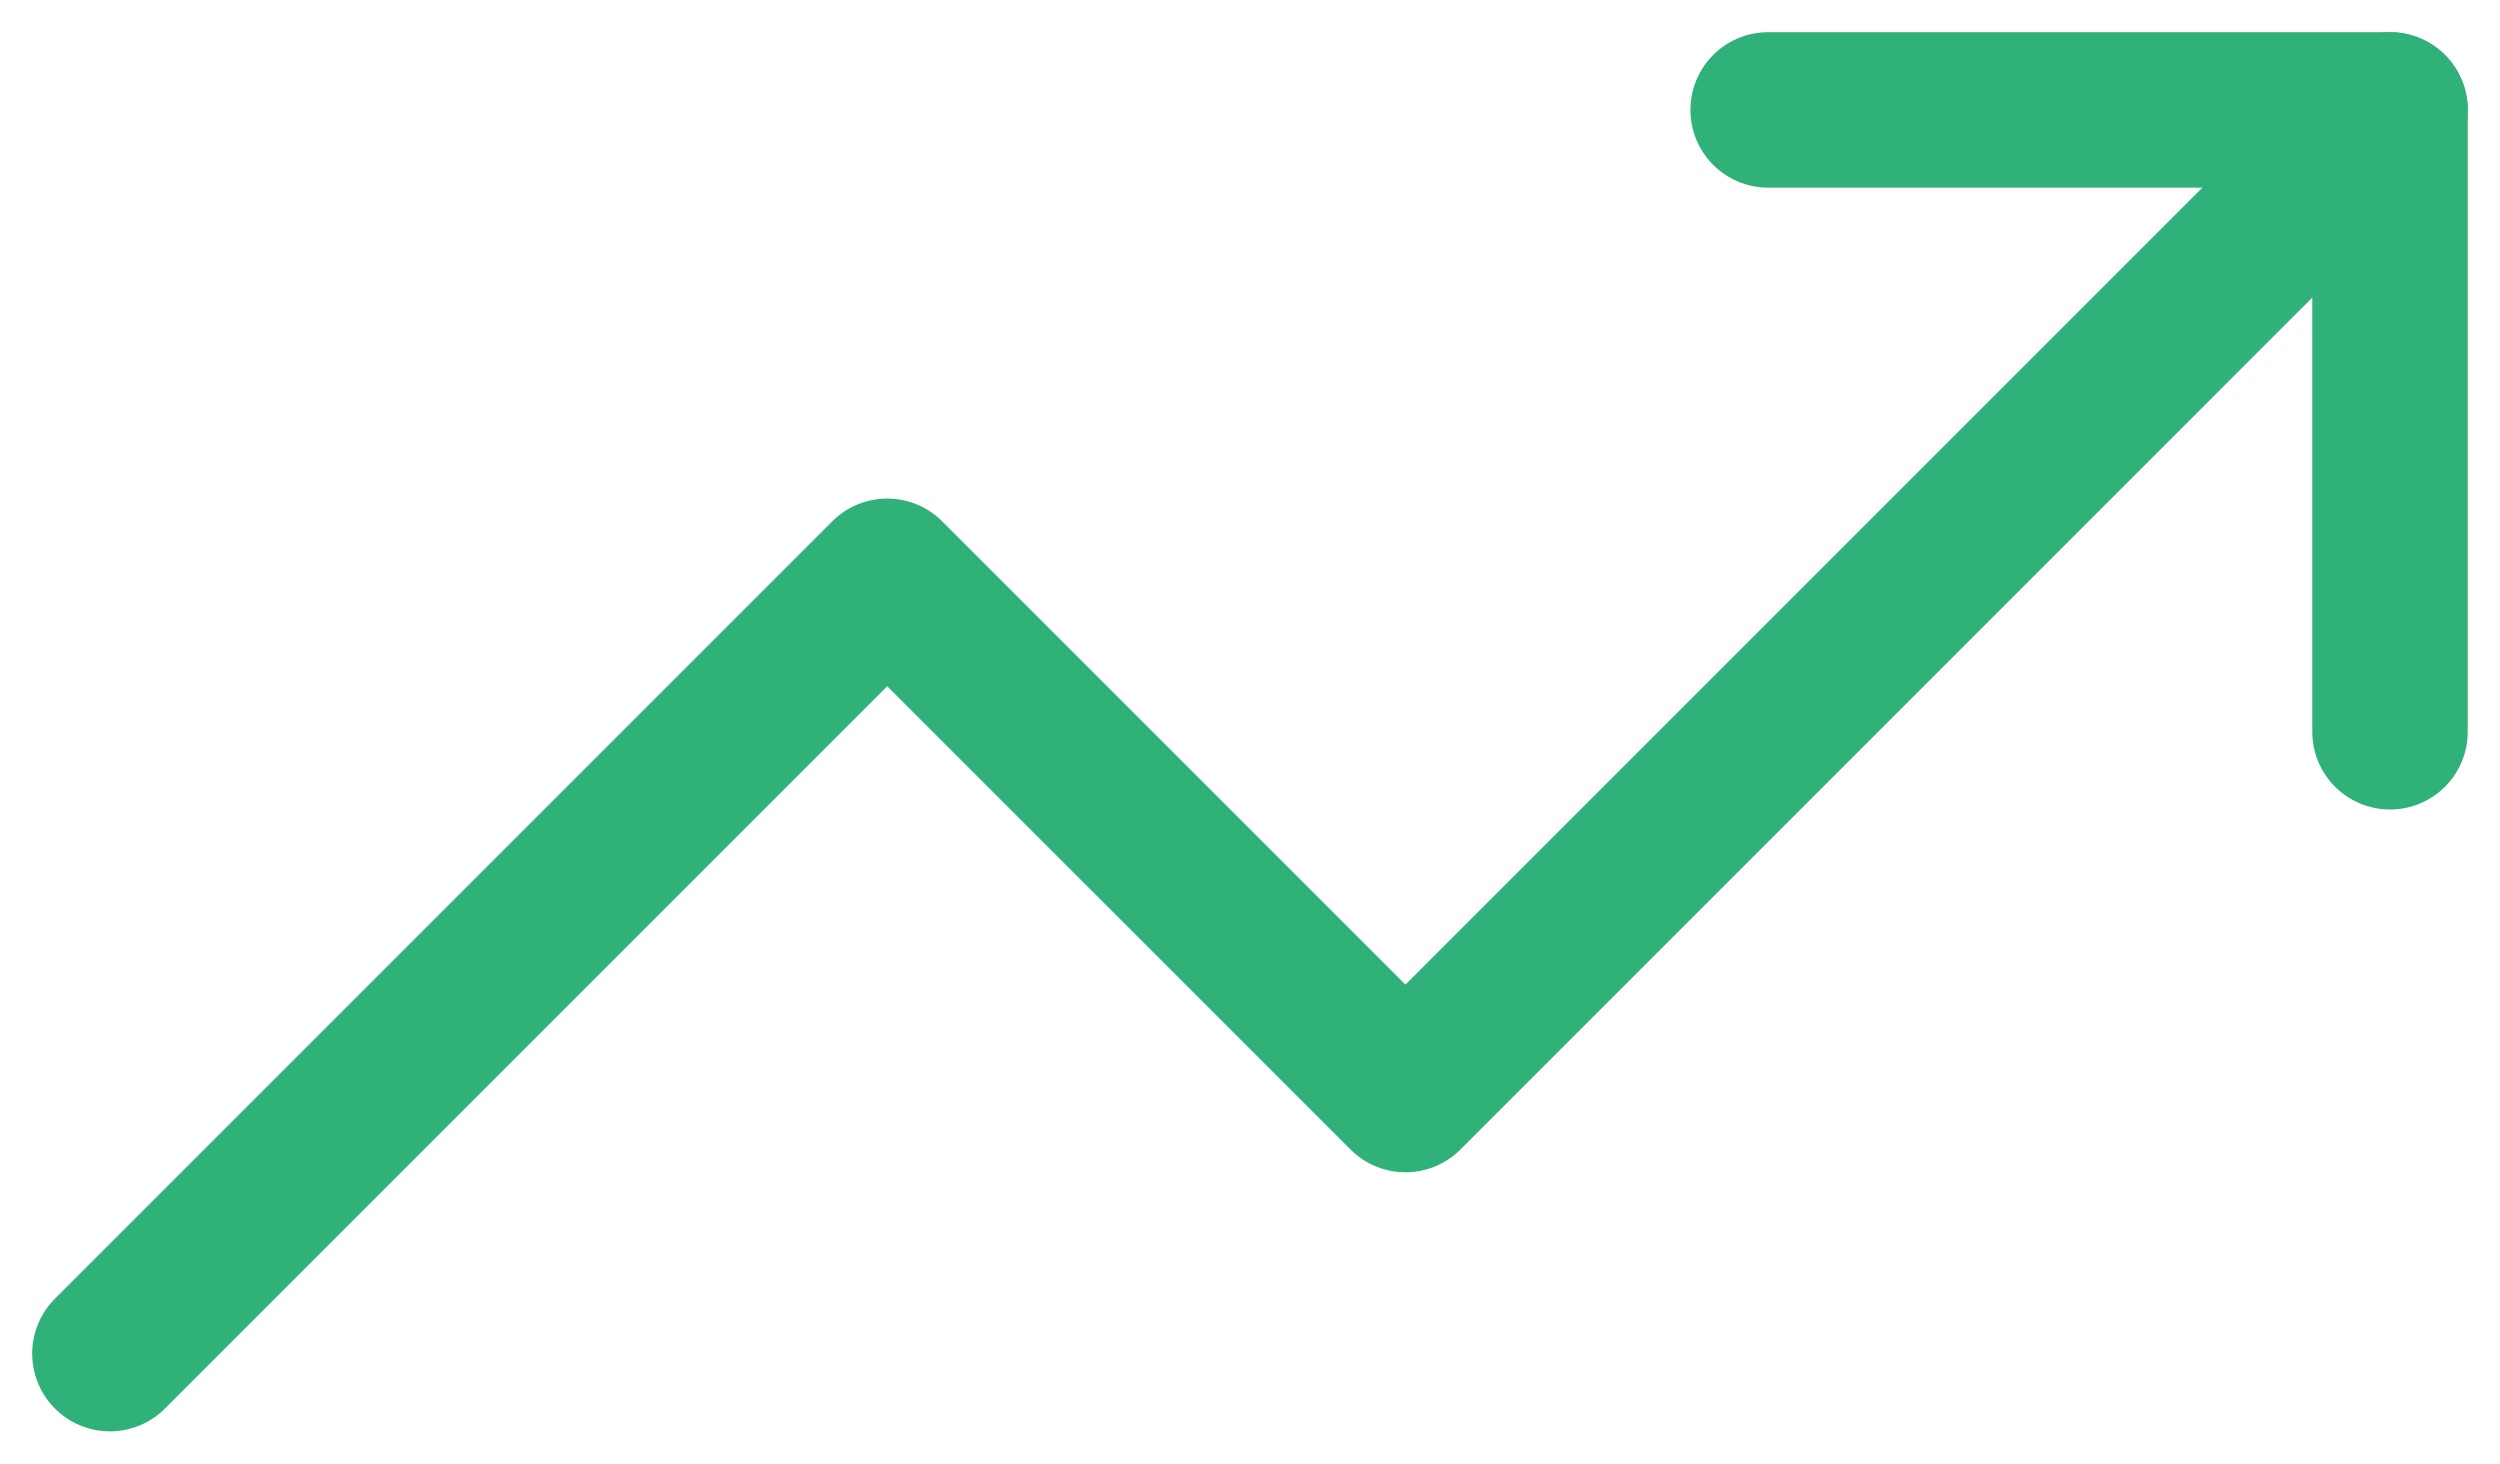 <svg xmlns="http://www.w3.org/2000/svg" width="32.162" height="18.828" viewBox="0 0 32.162 18.828">
  <g id="trending-up" transform="translate(1.414 1.414)">
    <path id="Path" d="M29.333,0,16.667,12.667,10,6,0,16" fill="none" stroke="#30b179" stroke-linecap="round" stroke-linejoin="round" stroke-miterlimit="10" stroke-width="2"/>
    <path id="Path-2" data-name="Path" d="M0,0H8V8" transform="translate(21.333)" fill="none" stroke="#30b179" stroke-linecap="round" stroke-linejoin="round" stroke-miterlimit="10" stroke-width="2"/>
  </g>
</svg>
